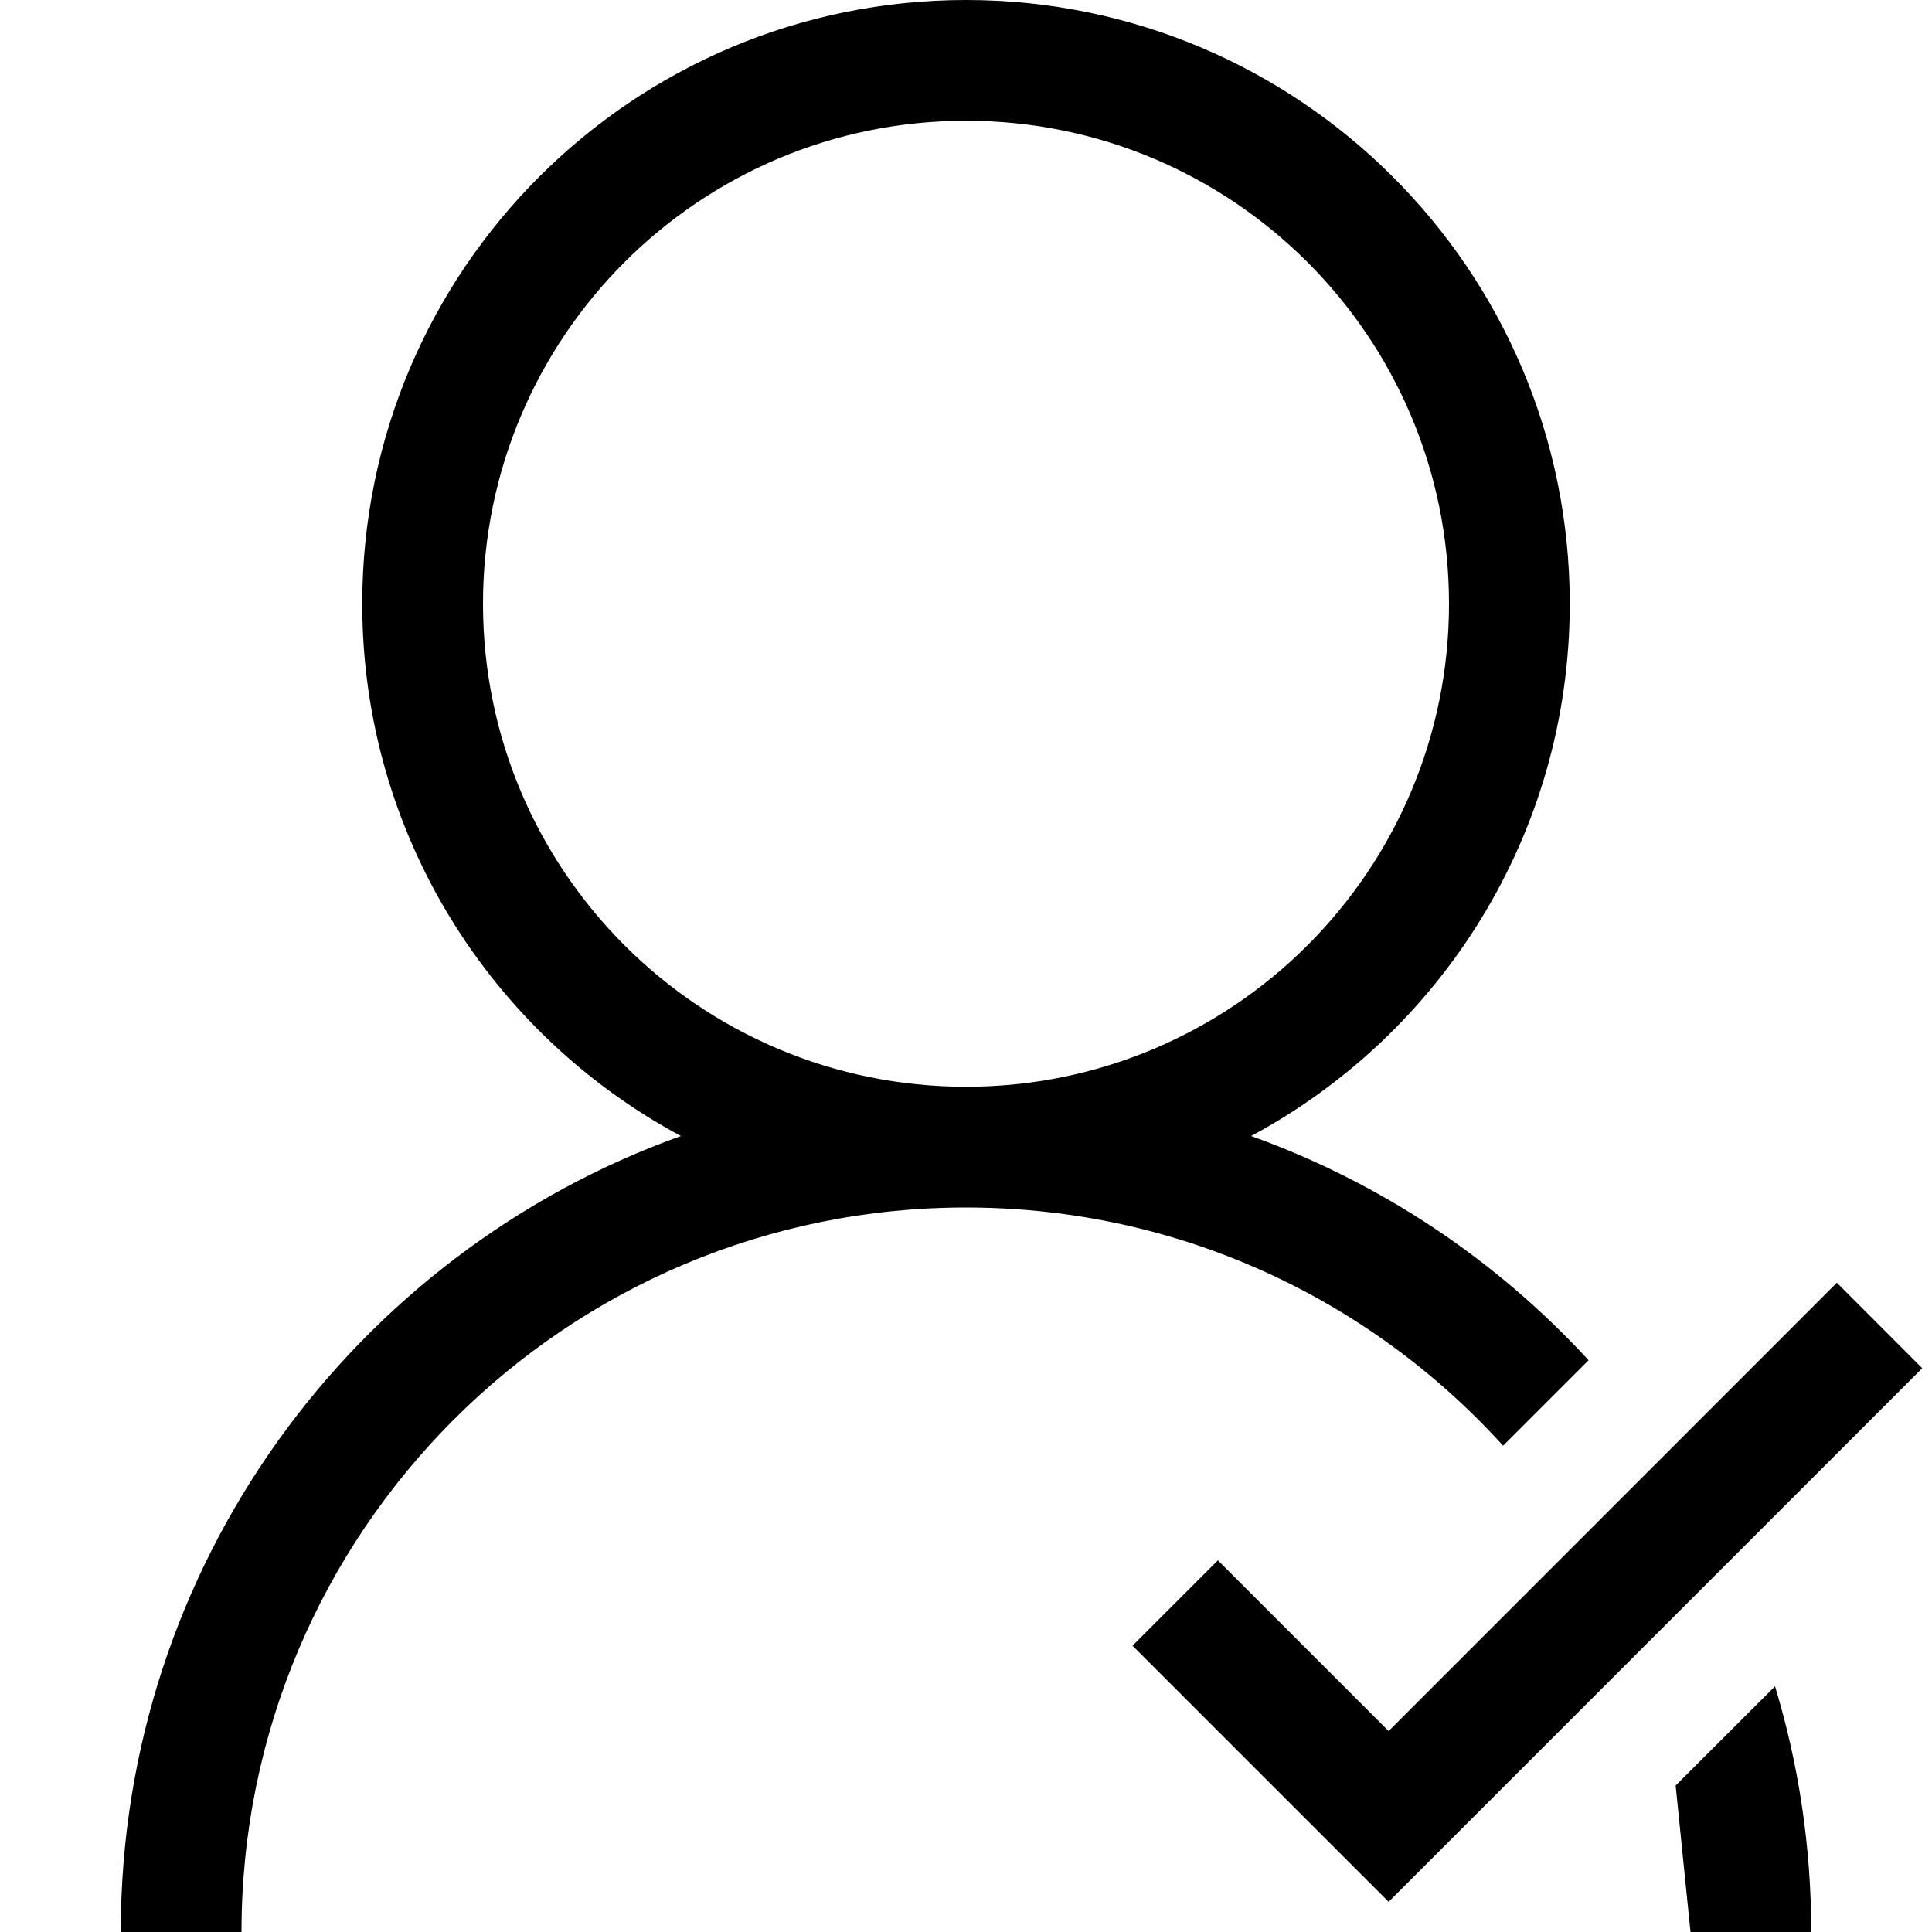 ﻿<?xml version="1.0" encoding="utf-8"?>
<!DOCTYPE svg PUBLIC "-//W3C//DTD SVG 1.1//EN" "http://www.w3.org/Graphics/SVG/1.1/DTD/svg11.dtd">
<svg xmlns="http://www.w3.org/2000/svg" xmlns:xlink="http://www.w3.org/1999/xlink" version="1.1" baseProfile="full" width="16" height="16" viewBox="0 0 16.00 16.00" enable-background="new 0 0 16.00 16.00" xml:space="preserve">
	<path fill="#000000" fill-opacity="1" stroke-width="0.2" stroke-linejoin="round" d="M 11.5,15.75L 9.379,13.629L 10.086,12.922L 11.5,14.336L 15.212,10.623L 15.919,11.331L 11.5,15.75 Z M 8,2.86102e-006C 10.761,2.86102e-006 13,2.239 13,5C 13,6.907 11.932,8.565 10.361,9.408C 11.44,9.795 12.396,10.438 13.156,11.265L 12.448,11.973C 11.35,10.761 9.764,10 8,10C 4.686,10 2,12.686 2,16L 1,16C 1,12.963 2.934,10.377 5.639,9.408C 4.068,8.565 3,6.907 3,5C 3,2.239 5.239,2.86102e-006 8,2.86102e-006 Z M 15,16L 14,16L 13.877,14.787L 14.7,13.965C 14.895,14.609 15,15.292 15,16 Z M 8,1C 5.791,1 4,2.791 4,5C 4,7.209 5.791,9 8,9C 10.209,9 12,7.209 12,5C 12,2.791 10.209,1 8,1 Z "/>
</svg>
